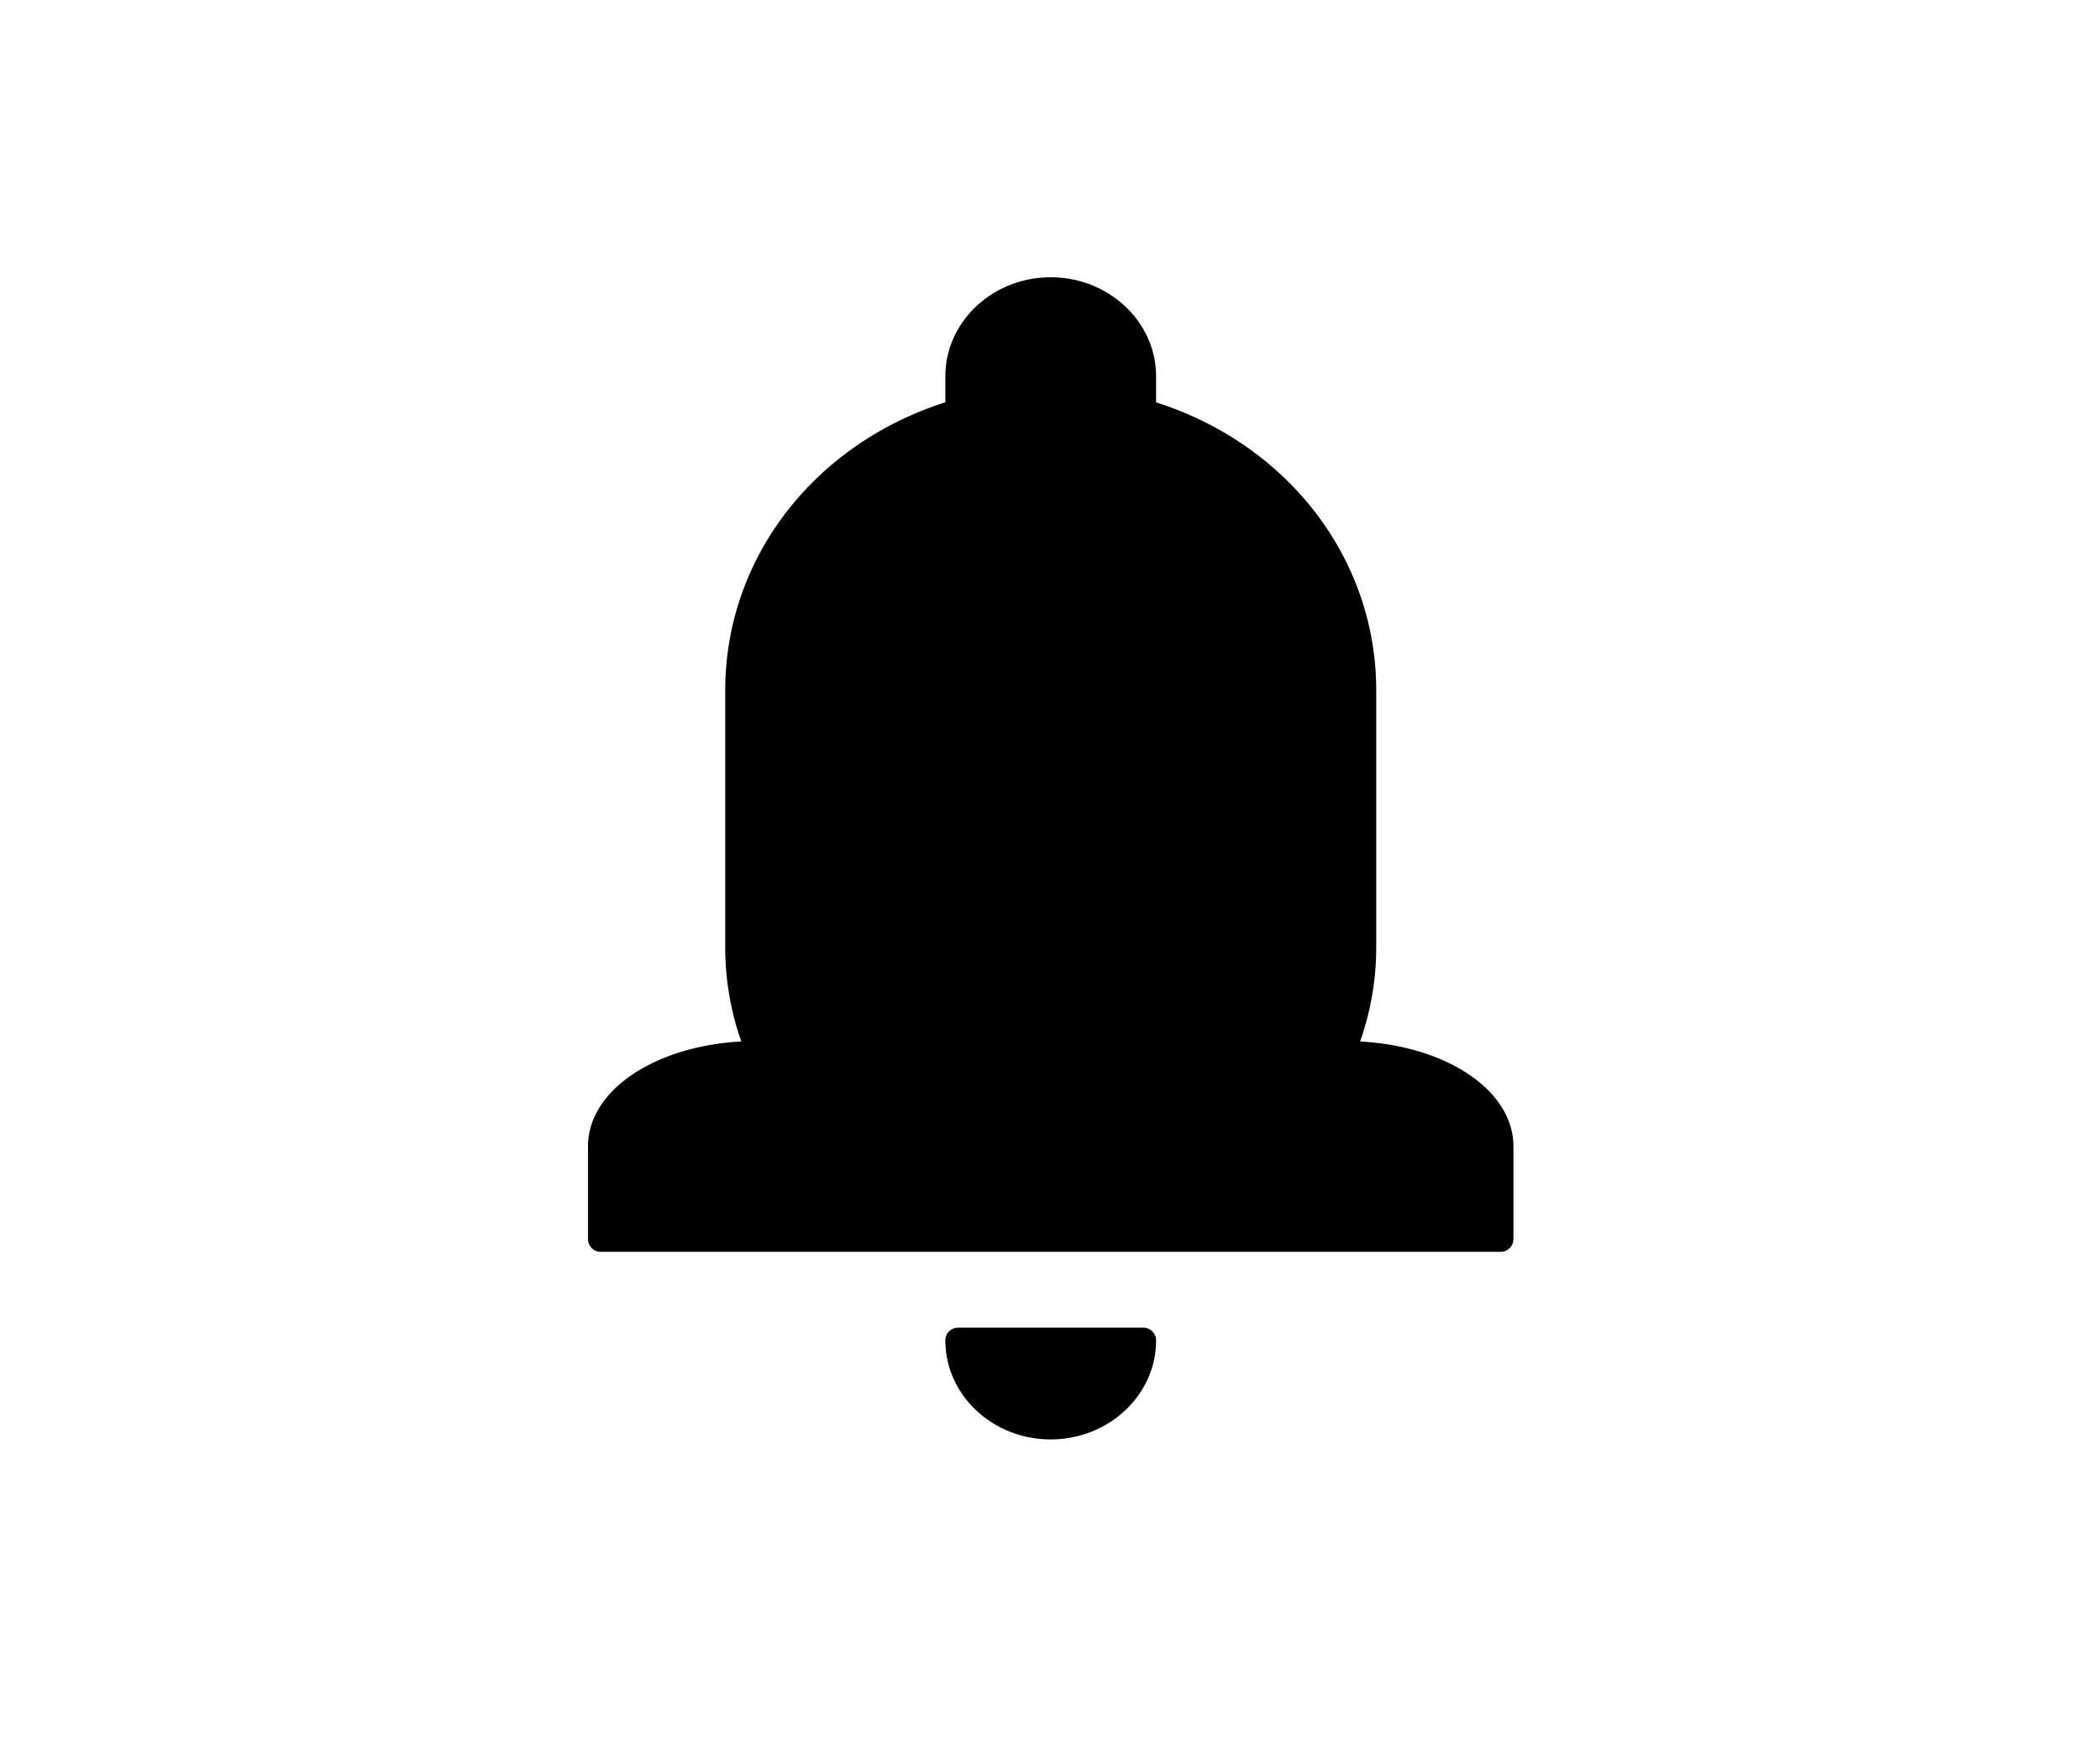 <?xml version="1.0" standalone="no"?><!DOCTYPE svg PUBLIC "-//W3C//DTD SVG 1.1//EN" "http://www.w3.org/Graphics/SVG/1.1/DTD/svg11.dtd"><svg t="1597905043425" class="icon" viewBox="0 0 1219 1024" version="1.1" xmlns="http://www.w3.org/2000/svg" p-id="18801" width="38.094" height="32" xmlns:xlink="http://www.w3.org/1999/xlink"><defs><style type="text/css"></style></defs><path d="M663.668 770.679h-107.517a7.384 7.384 0 0 0-7.4 7.402c0 31.691 27.44 57.468 61.154 57.468 33.73 0 61.168-25.777 61.168-57.468a7.386 7.386 0 0 0-7.404-7.402zM789.523 604.553c6.207-17.757 9.344-36.021 9.344-54.455v-149.414c0-76.198-51.121-142.695-127.793-167.126v-15.083c0-31.717-27.438-57.523-61.168-57.523-33.714 0-61.154 25.805-61.154 57.523v15.055c-76.674 24.47-127.768 90.983-127.768 167.153v149.414c0 18.517 3.125 36.782 9.313 54.455-50.584 2.759-88.984 28.538-88.984 60.93v53.78a7.4 7.4 0 0 0 7.4 7.4h522.38a7.412 7.412 0 0 0 7.419-7.4v-53.78c0-32.39-38.416-58.169-88.988-60.928z" p-id="18802" fill="#000000"></path></svg>